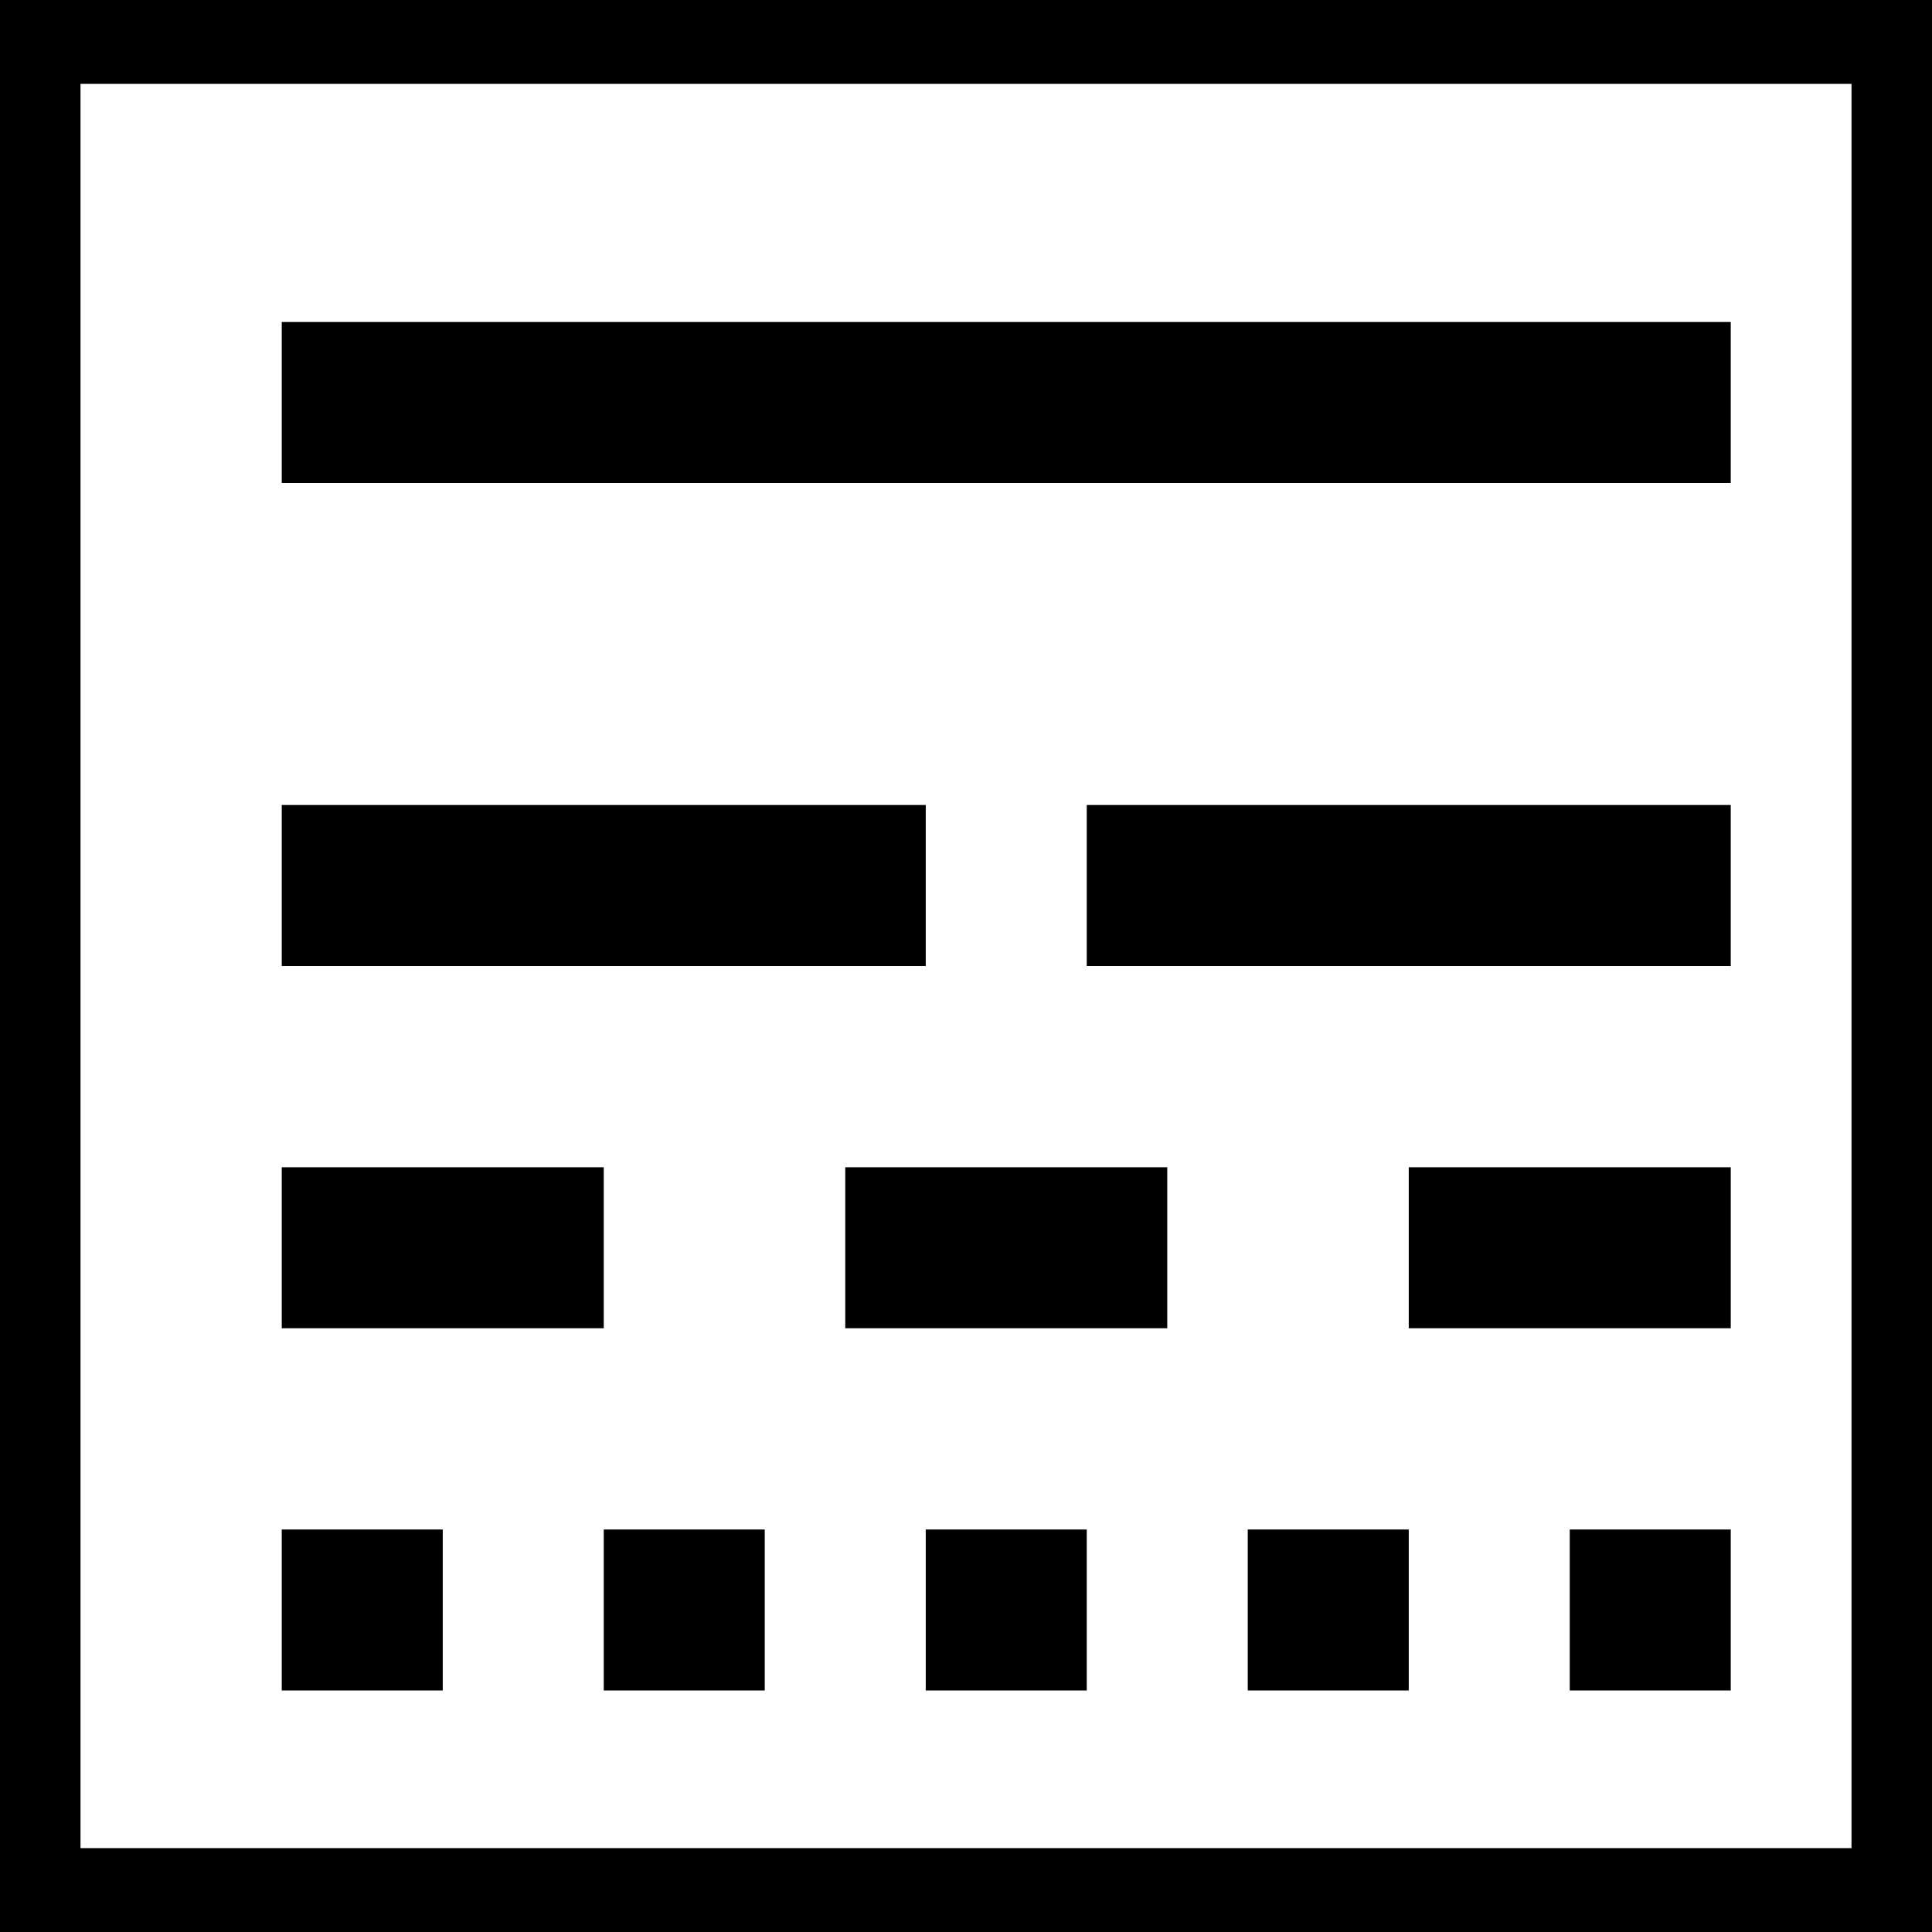 <?xml version="1.0" encoding="utf-8"?>
<!-- Generator: Adobe Illustrator 15.1.0, SVG Export Plug-In . SVG Version: 6.00 Build 0)  -->
<!DOCTYPE svg PUBLIC "-//W3C//DTD SVG 1.1//EN" "http://www.w3.org/Graphics/SVG/1.1/DTD/svg11.dtd">
<svg version="1.1" id="Layer_1" xmlns="http://www.w3.org/2000/svg" xmlns:xlink="http://www.w3.org/1999/xlink" x="0px" y="0px"
	 width="24px" height="24px" viewBox="-0.5 -0.5 24 24" enable-background="new -0.5 -0.5 24 24" xml:space="preserve">
<rect x="3" y="18.5" width="2" height="2"/>
<rect x="3" y="3.5" width="18" height="2"/>
<rect x="7" y="18.5" width="2" height="2"/>
<rect x="11" y="18.5" width="2" height="2"/>
<rect x="15" y="18.5" width="2" height="2"/>
<rect x="19" y="18.5" width="2" height="2"/>
<rect x="3" y="14" width="4" height="2"/>
<rect x="10" y="14" width="4" height="2"/>
<rect x="17" y="14" width="4" height="2"/>
<rect x="3" y="9.5" width="8" height="2"/>
<rect x="13" y="9.5" width="8" height="2"/>
<g>
	<rect x="0.5" y="0.542" fill="none" width="22" height="21.916"/>
	<path d="M22.5-0.5h-22h-1v1.042v21.916V23.5h1h23v-1v-0.042V0.542V-0.5H22.5z M22.5,22.458h-22V0.542h22V22.458z"/>
</g>
</svg>
